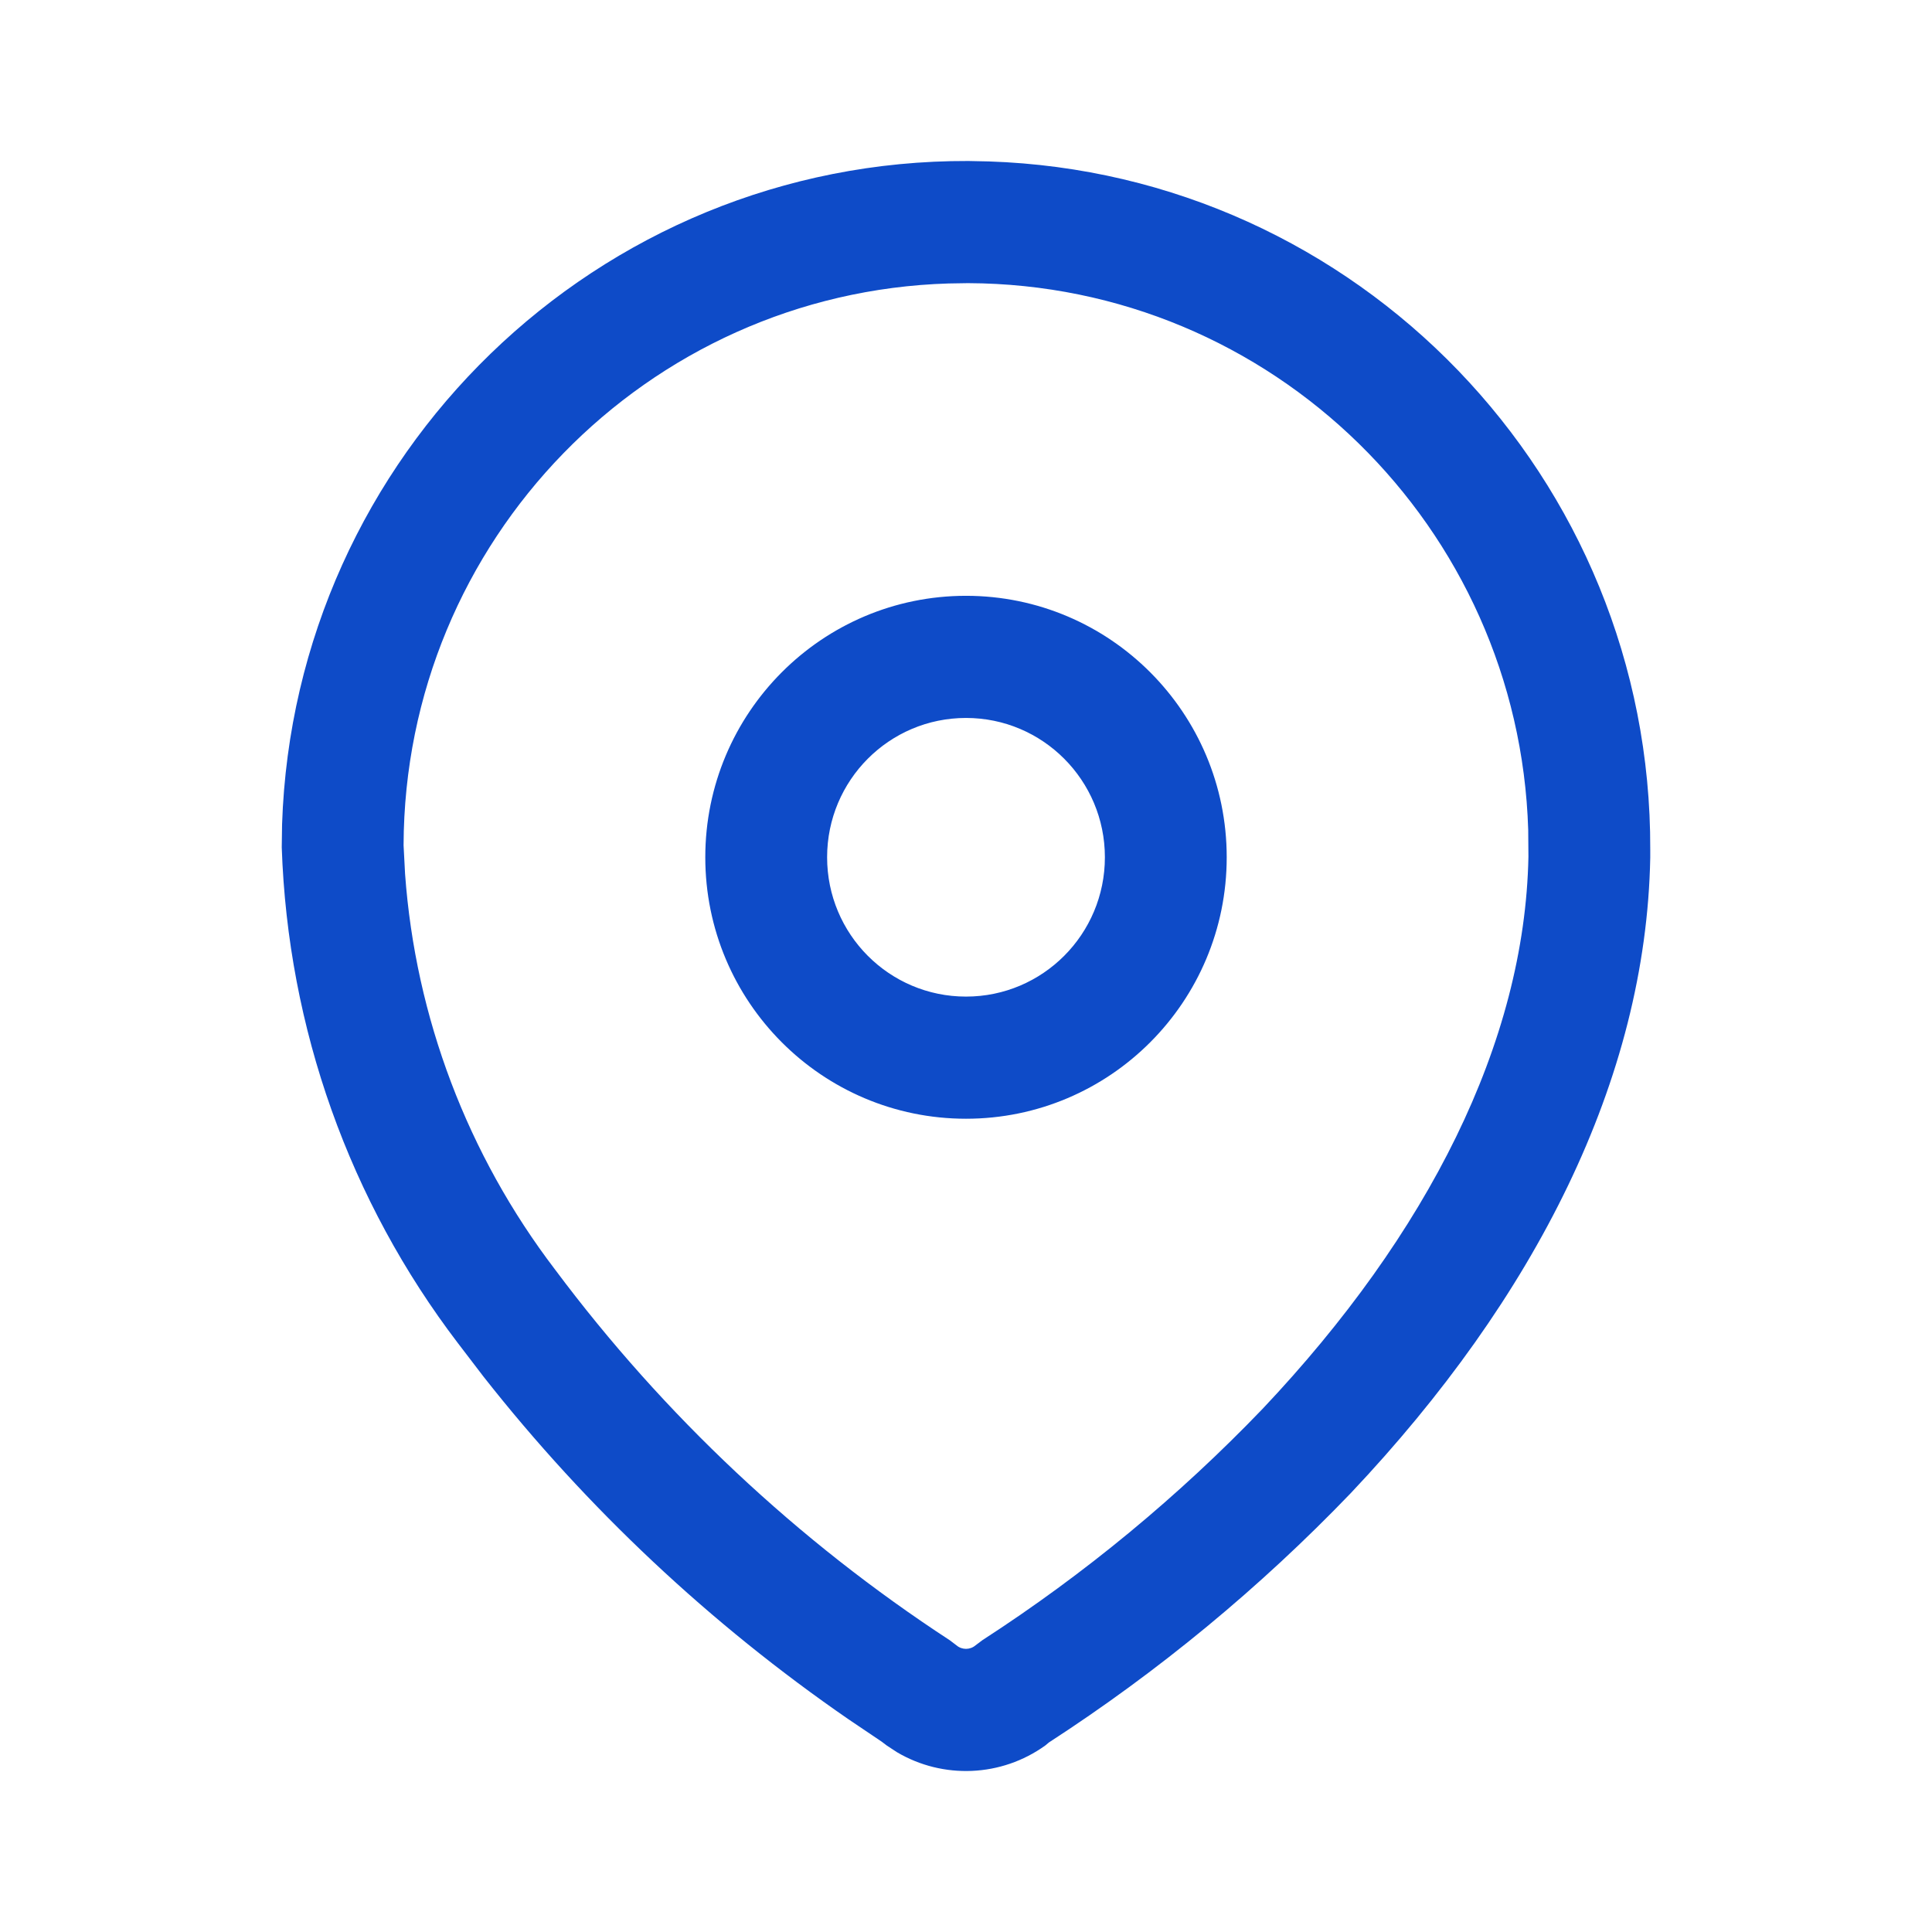 <svg width="18" height="18" viewBox="0 0 18 18" fill="none" xmlns="http://www.w3.org/2000/svg">
<path d="M9.022 1.5L9.213 1.504C12.645 1.617 15.387 4.449 15.375 7.915L15.375 7.991C15.336 10.059 14.302 12.094 12.585 13.911C11.739 14.792 10.793 15.573 9.768 16.237L9.775 16.232L9.739 16.262C9.329 16.557 8.786 16.578 8.357 16.325L8.261 16.262L8.215 16.227L7.905 16.018C6.617 15.13 5.47 14.053 4.505 12.826L4.268 12.516C3.257 11.191 2.682 9.582 2.625 7.895L2.628 7.681C2.741 4.239 5.565 1.488 9.022 1.5ZM9.018 2.638L8.838 2.641C6.026 2.726 3.769 5.034 3.76 7.875L3.774 8.143C3.871 9.478 4.355 10.758 5.172 11.829C6.186 13.187 7.431 14.356 8.849 15.282L8.911 15.329C8.962 15.373 9.038 15.373 9.089 15.329L9.153 15.281C10.105 14.665 10.982 13.94 11.765 13.124C13.3 11.499 14.207 9.714 14.24 7.981L14.238 7.732C14.152 4.912 11.852 2.648 9.018 2.638ZM9 5.551C10.341 5.551 11.429 6.642 11.429 7.987C11.429 9.333 10.341 10.423 9 10.423C7.659 10.423 6.571 9.333 6.571 7.987C6.571 6.642 7.659 5.551 9 5.551ZM9 6.689C8.285 6.689 7.706 7.27 7.706 7.987C7.706 8.704 8.285 9.285 9 9.285C9.715 9.285 10.294 8.704 10.294 7.987C10.294 7.27 9.715 6.689 9 6.689Z" fill="#0E4BC8"/>
</svg>
